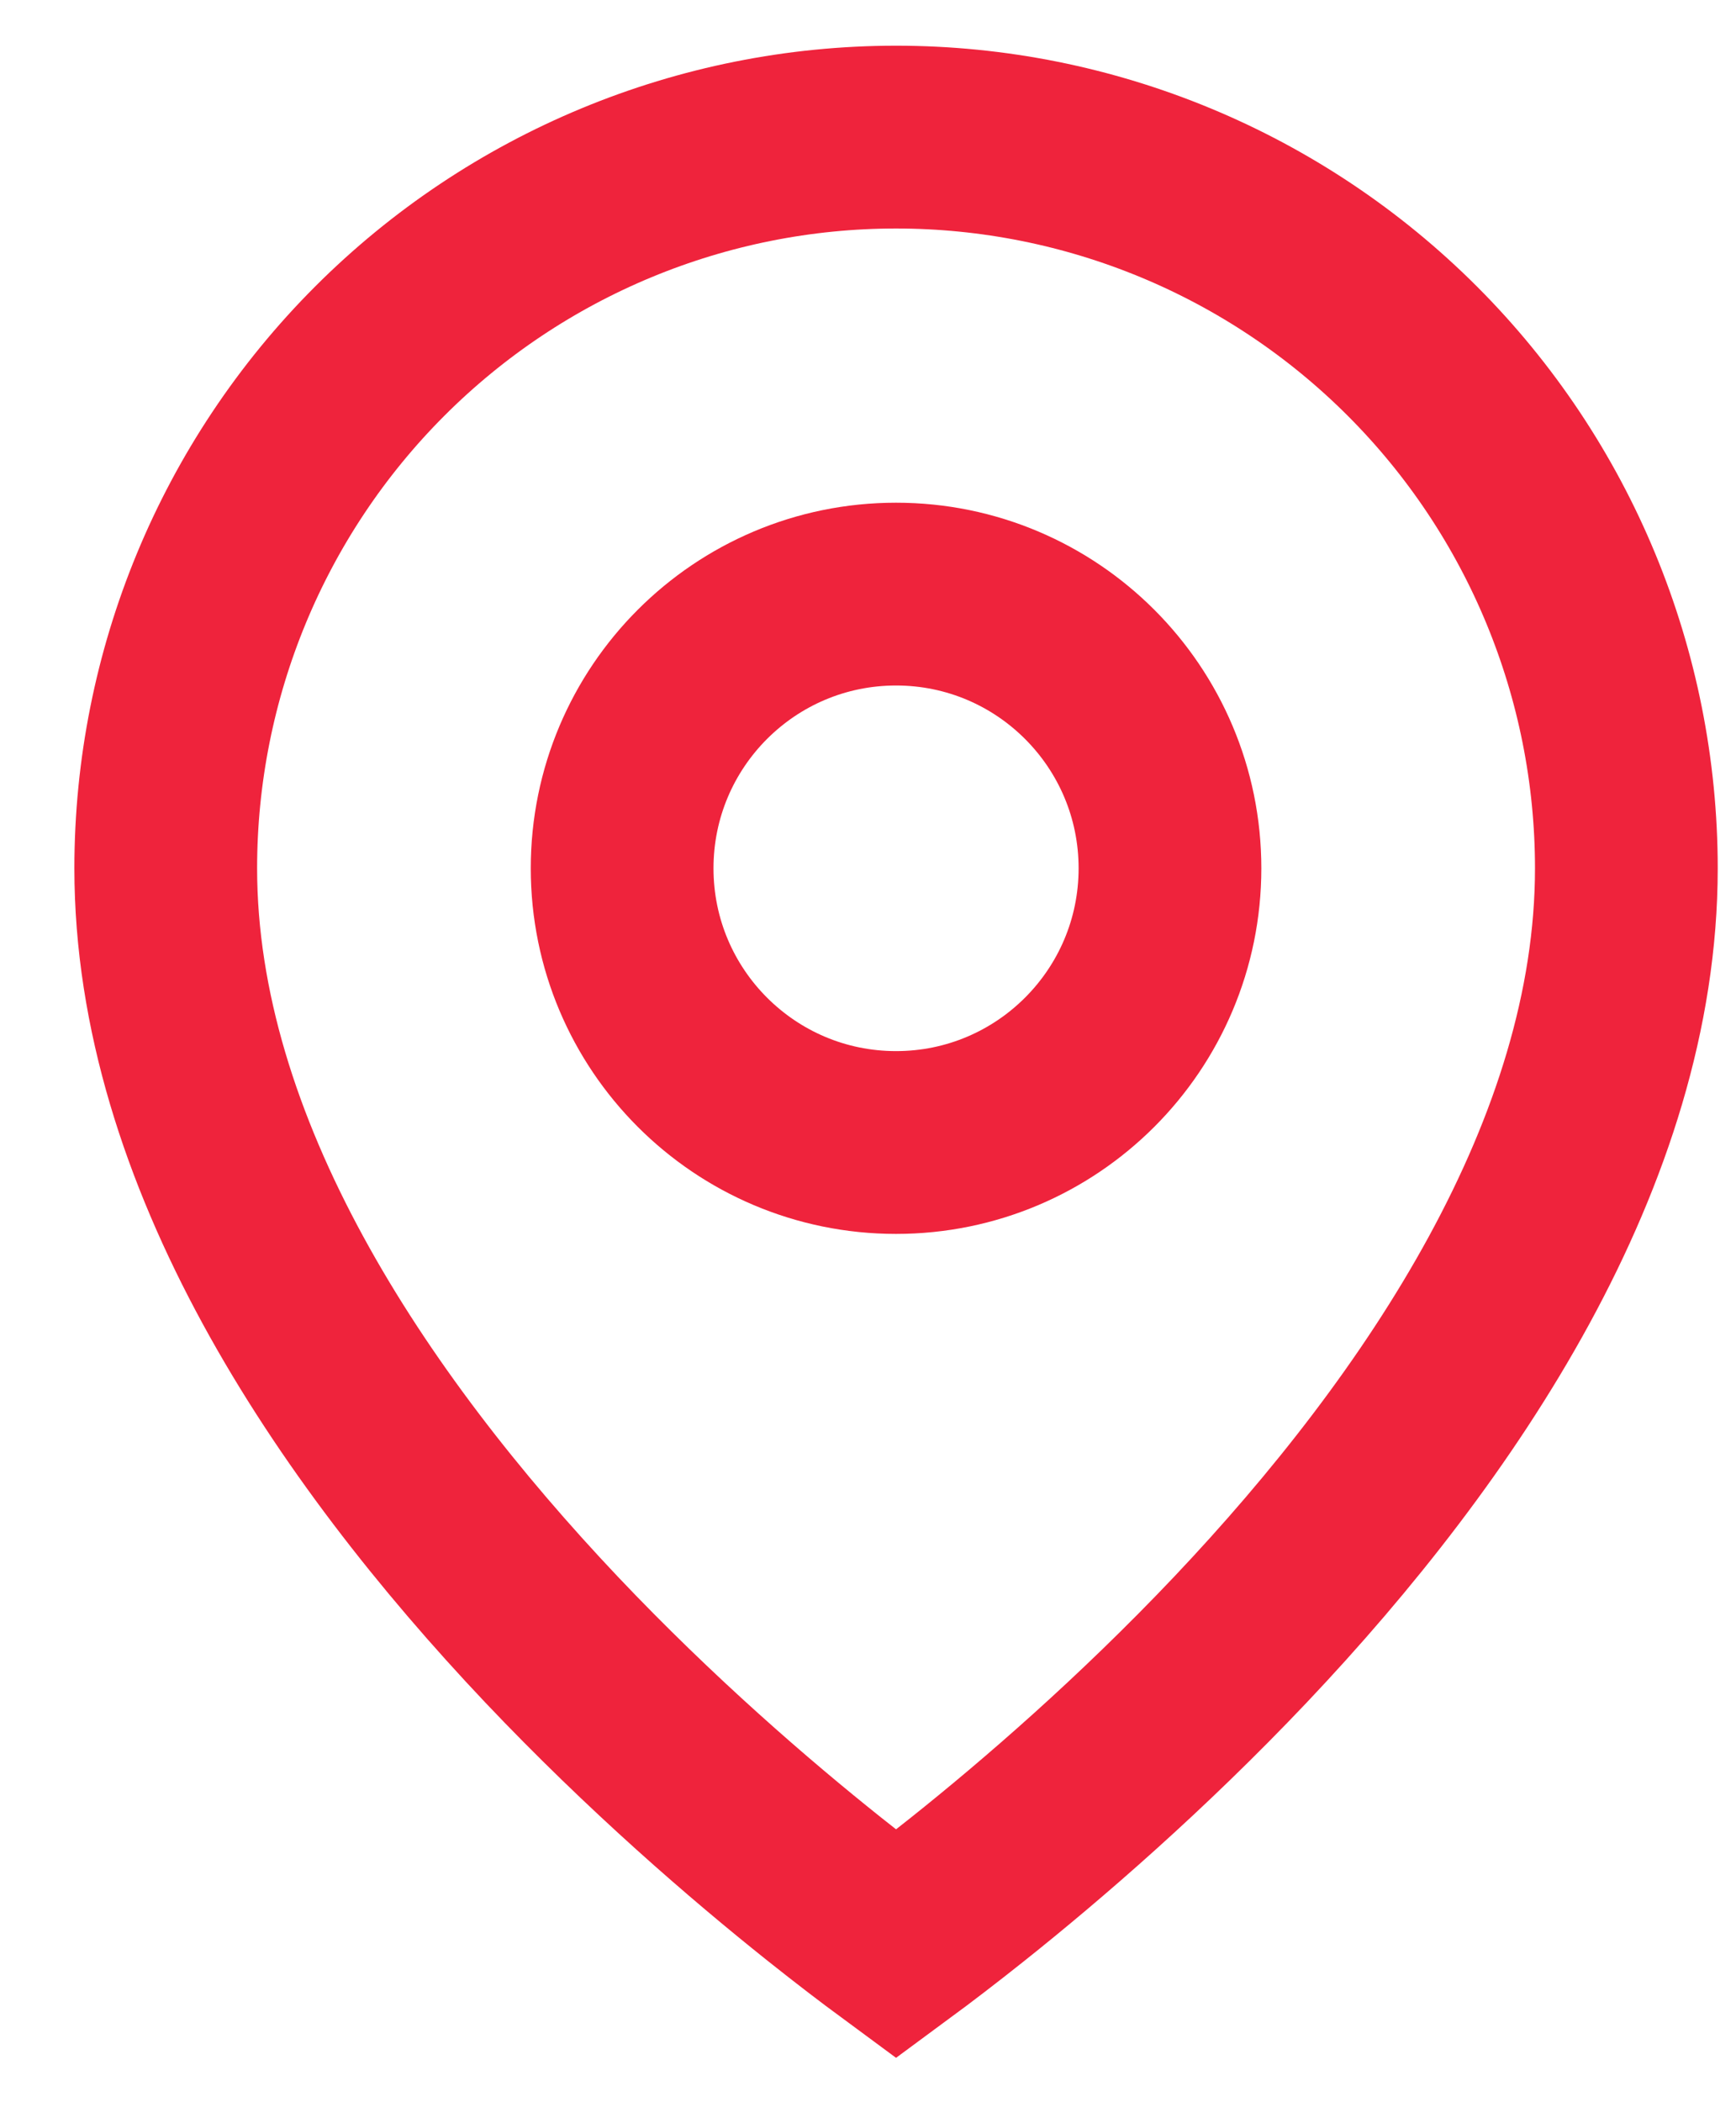 <svg width="19" height="23" viewBox="0 0 19 23" fill="none" xmlns="http://www.w3.org/2000/svg">
<path d="M17.8 9.5C17.8 12.598 15.786 15.605 13.577 17.938C12.493 19.082 11.406 20.02 10.589 20.671C10.285 20.913 10.02 21.115 9.807 21.272C9.594 21.115 9.329 20.913 9.025 20.671C8.208 20.02 7.12 19.082 6.036 17.938C3.828 15.605 1.814 12.598 1.814 9.5C1.814 7.378 2.656 5.343 4.155 3.843C5.654 2.343 7.687 1.5 9.807 1.5C11.927 1.5 13.96 2.343 15.459 3.843C16.958 5.343 17.8 7.378 17.8 9.5Z" stroke="#EF233C" stroke-width="2"/>
<path d="M9.807 12.5C11.462 12.5 12.805 11.157 12.805 9.5C12.805 7.843 11.462 6.5 9.807 6.5C8.151 6.5 6.809 7.843 6.809 9.5C6.809 11.157 8.151 12.5 9.807 12.5Z" stroke="#EF233C" stroke-width="2" stroke-linecap="round" stroke-linejoin="round"/>
</svg>
